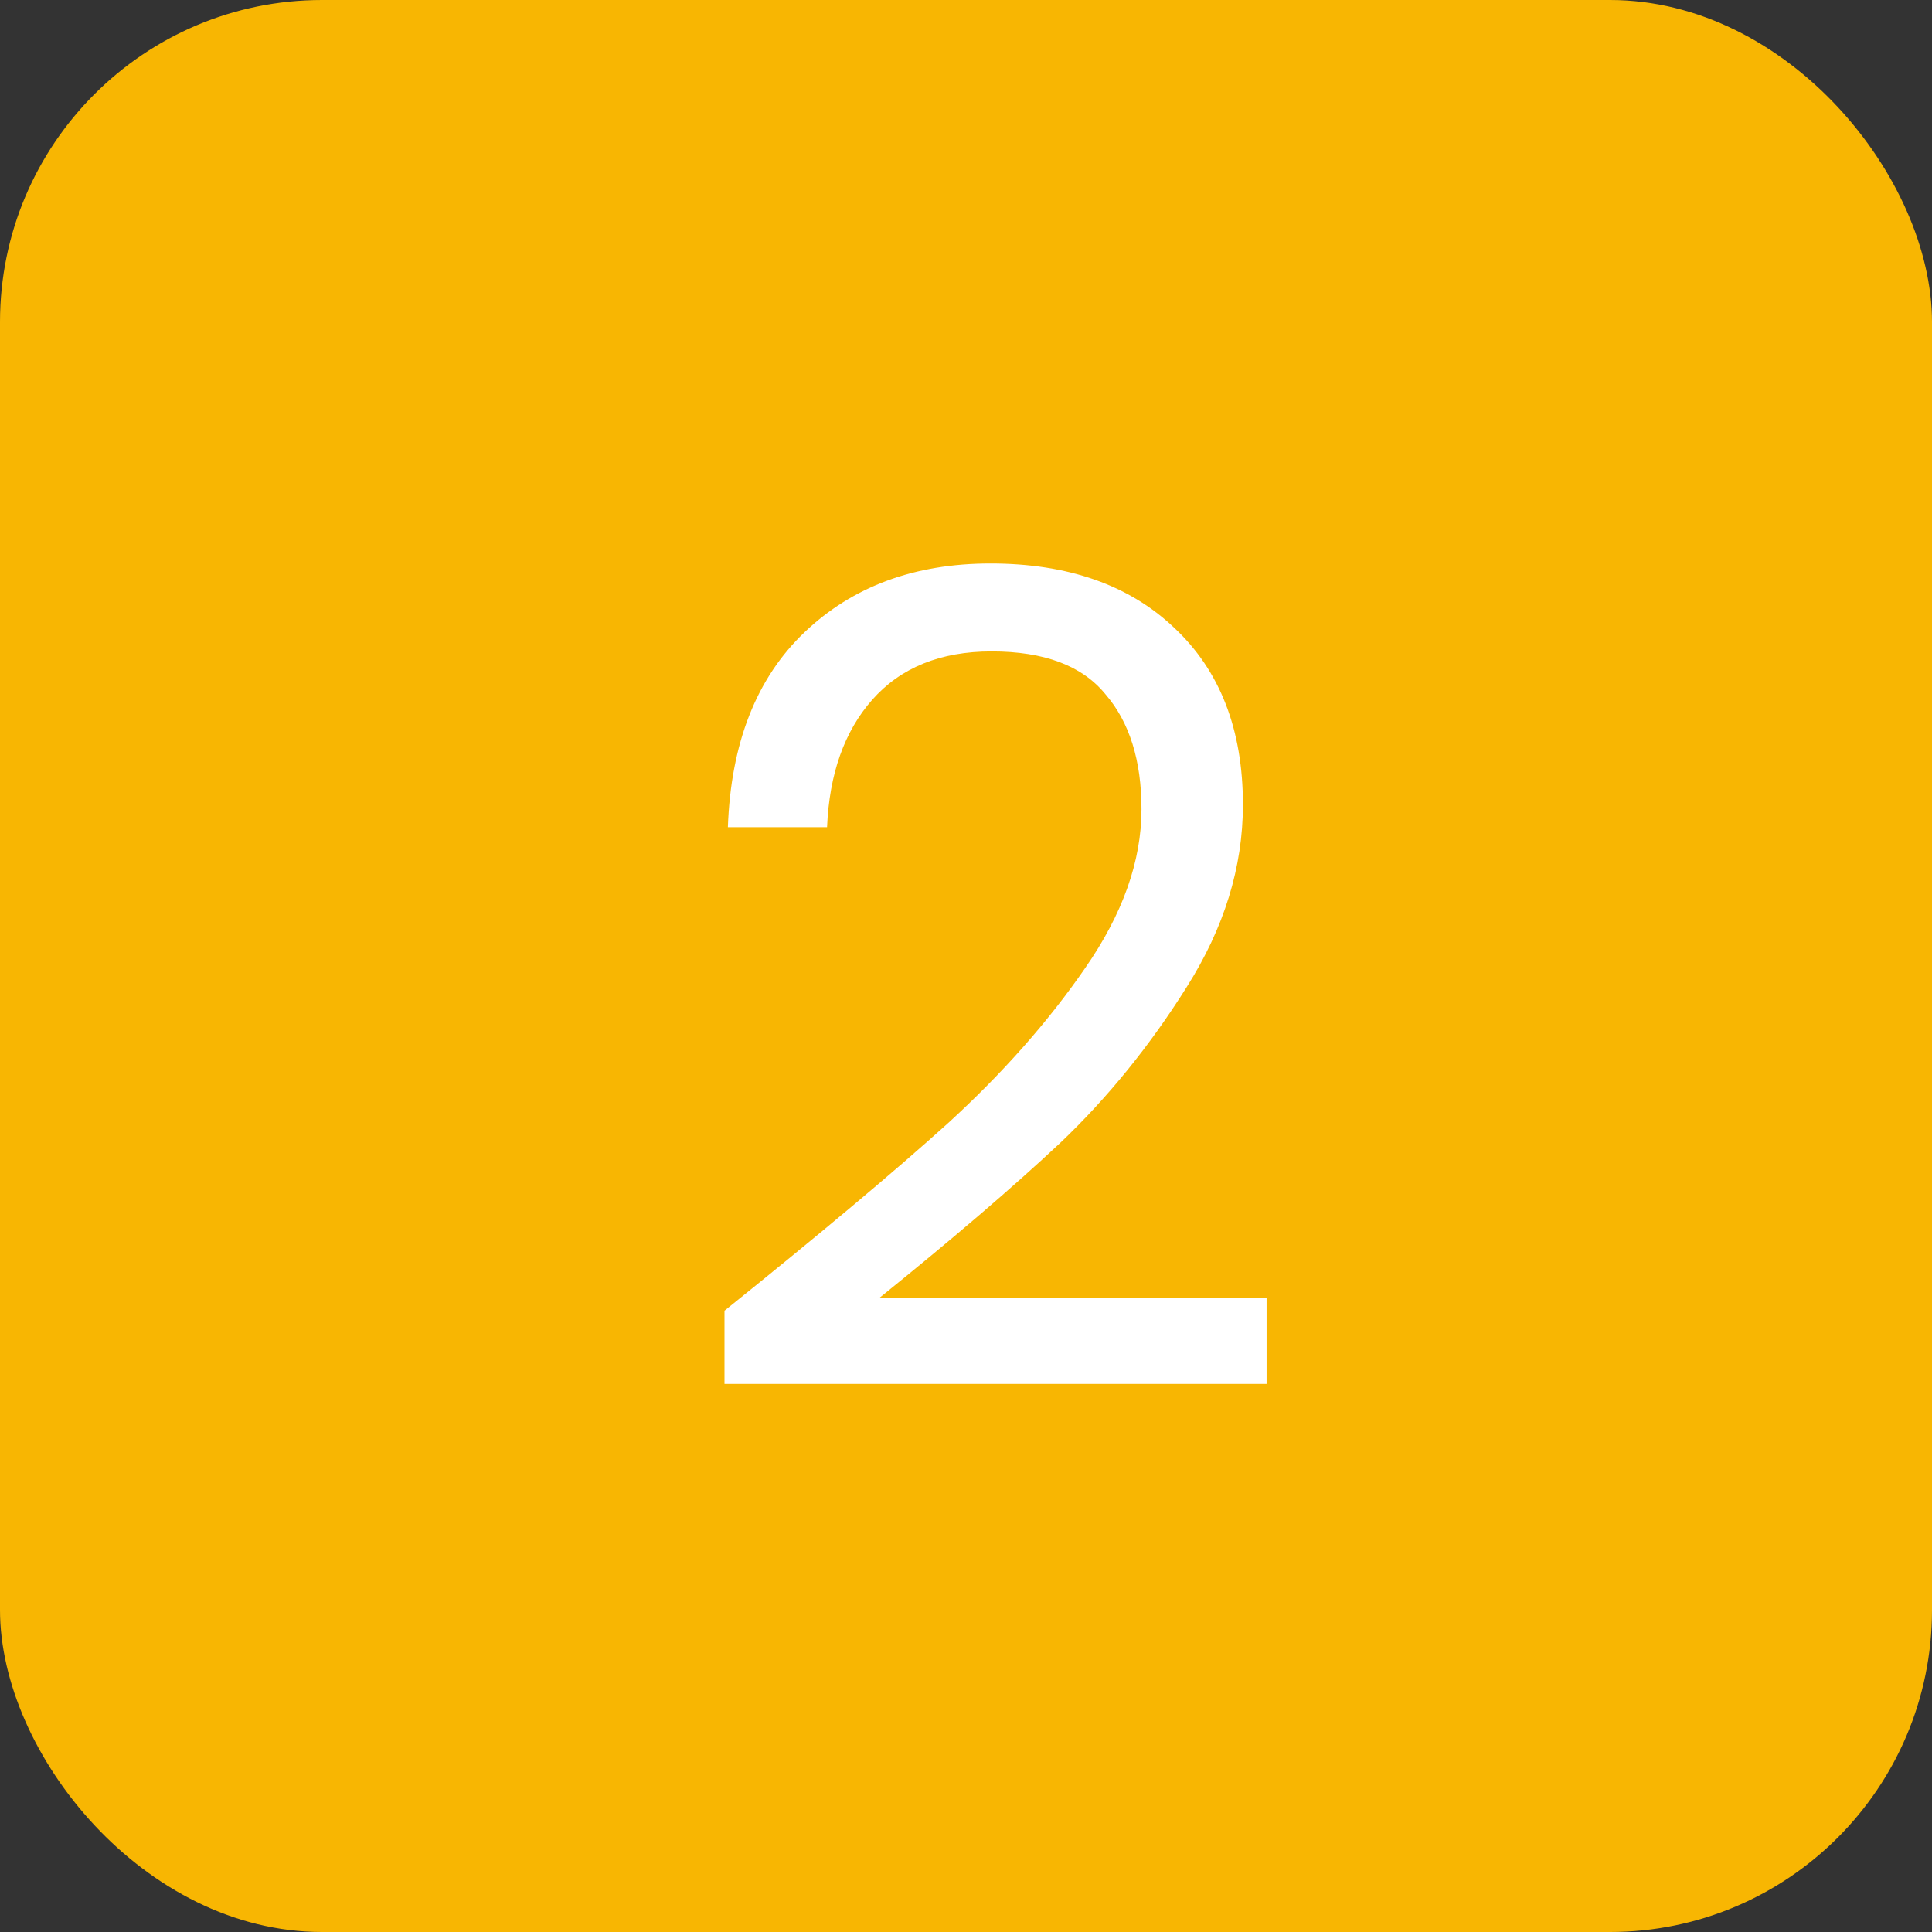 <svg width="24" height="24" viewBox="0 0 24 24" fill="none" xmlns="http://www.w3.org/2000/svg">
<rect x="0" y="0" width="24" height="24" fill="#333333" stroke="none"/>
<rect width="24" height="24" rx="4" fill="#F8B602"/>
<path d="M9 16.282C10.185 15.33 11.114 14.551 11.786 13.944C12.458 13.328 13.023 12.689 13.48 12.026C13.947 11.354 14.18 10.696 14.18 10.052C14.18 9.445 14.03 8.969 13.732 8.624C13.443 8.269 12.971 8.092 12.318 8.092C11.683 8.092 11.188 8.293 10.834 8.694C10.489 9.086 10.302 9.613 10.274 10.276H9.042C9.079 9.231 9.397 8.423 9.994 7.854C10.591 7.285 11.361 7 12.304 7C13.265 7 14.026 7.266 14.586 7.798C15.155 8.33 15.44 9.063 15.44 9.996C15.44 10.771 15.207 11.527 14.74 12.264C14.283 12.992 13.76 13.636 13.172 14.196C12.584 14.747 11.832 15.391 10.918 16.128H15.734V17.192H9V16.282Z" fill="white"/>
</svg>
